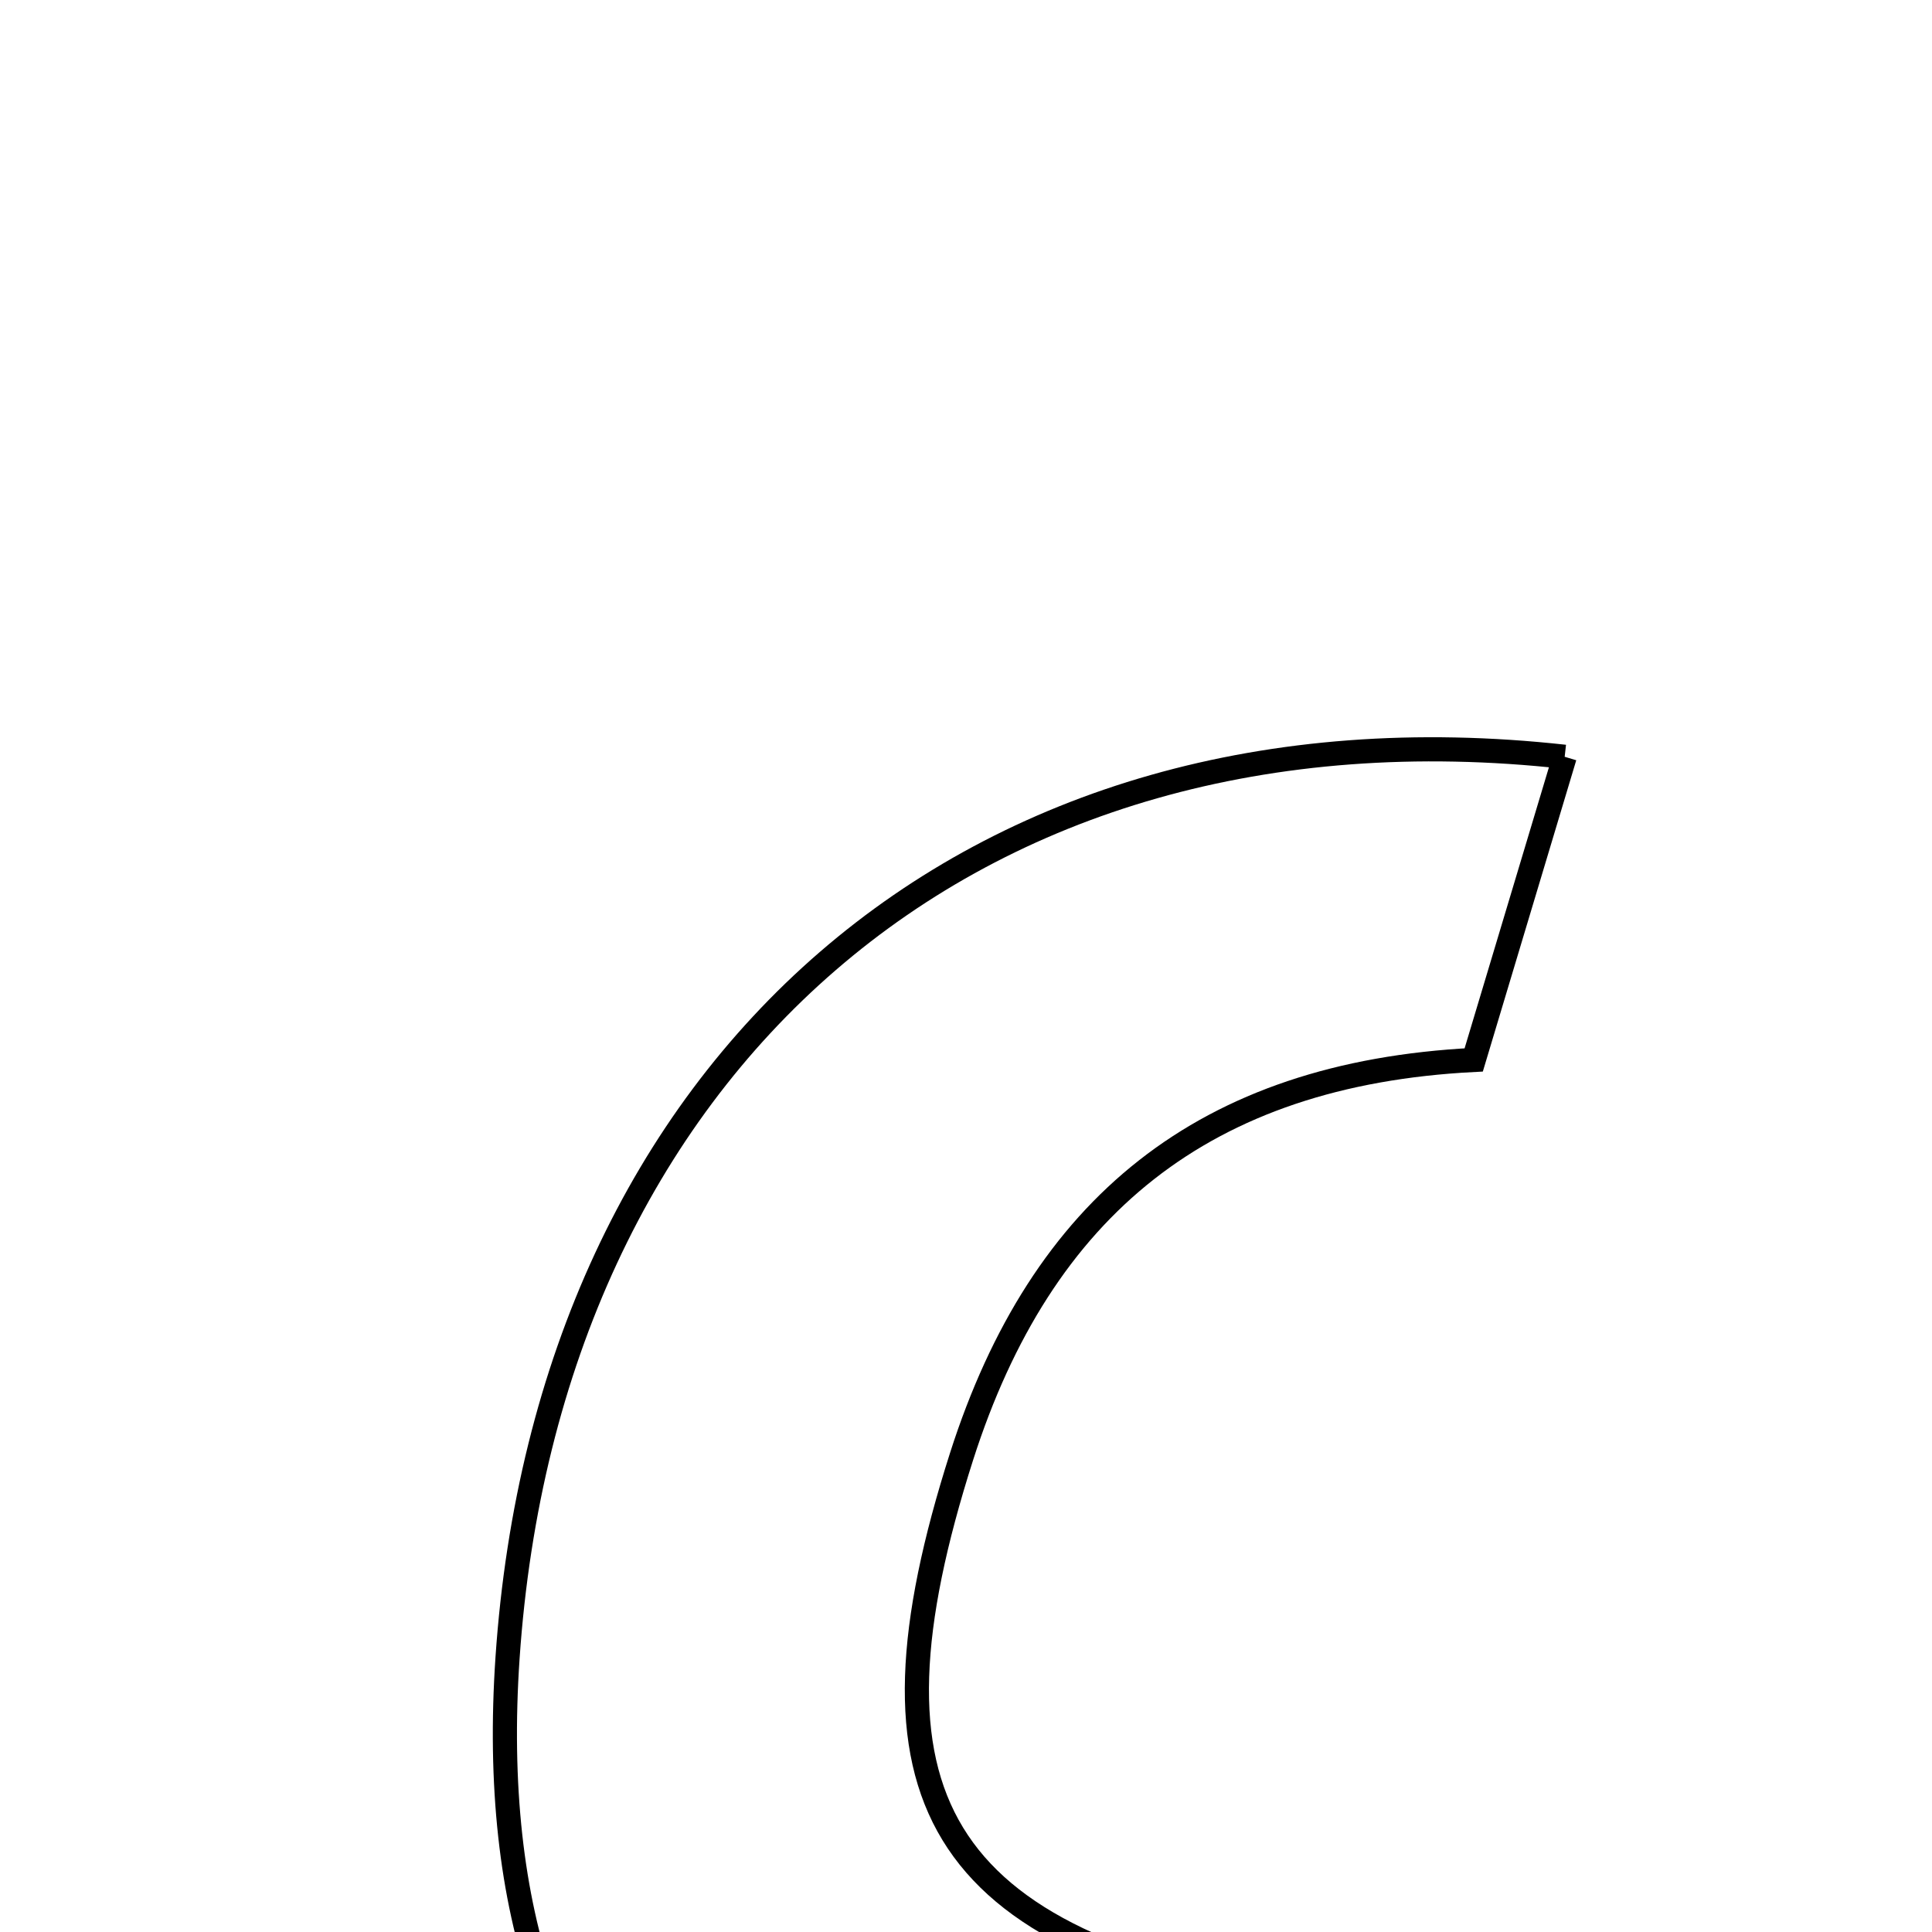 <svg xmlns="http://www.w3.org/2000/svg" viewBox="0.0 0.0 24.0 24.0" height="200px" width="200px"><path fill="none" stroke="black" stroke-width=".3" stroke-opacity="1.0"  filling="0" d="M19.437 9.401 C19.009 10.825 18.668 11.966 18.307 13.167 C14.962 13.338 12.937 14.99 11.945 18.093 C10.596 22.315 11.593 24.11 16.177 24.883 C16.121 25.893 16.064 26.935 16.009 27.916 C9.669 29.856 5.875 26.92 6.305 20.592 C6.805 13.258 12.034 8.582 19.437 9.401"></path></svg>